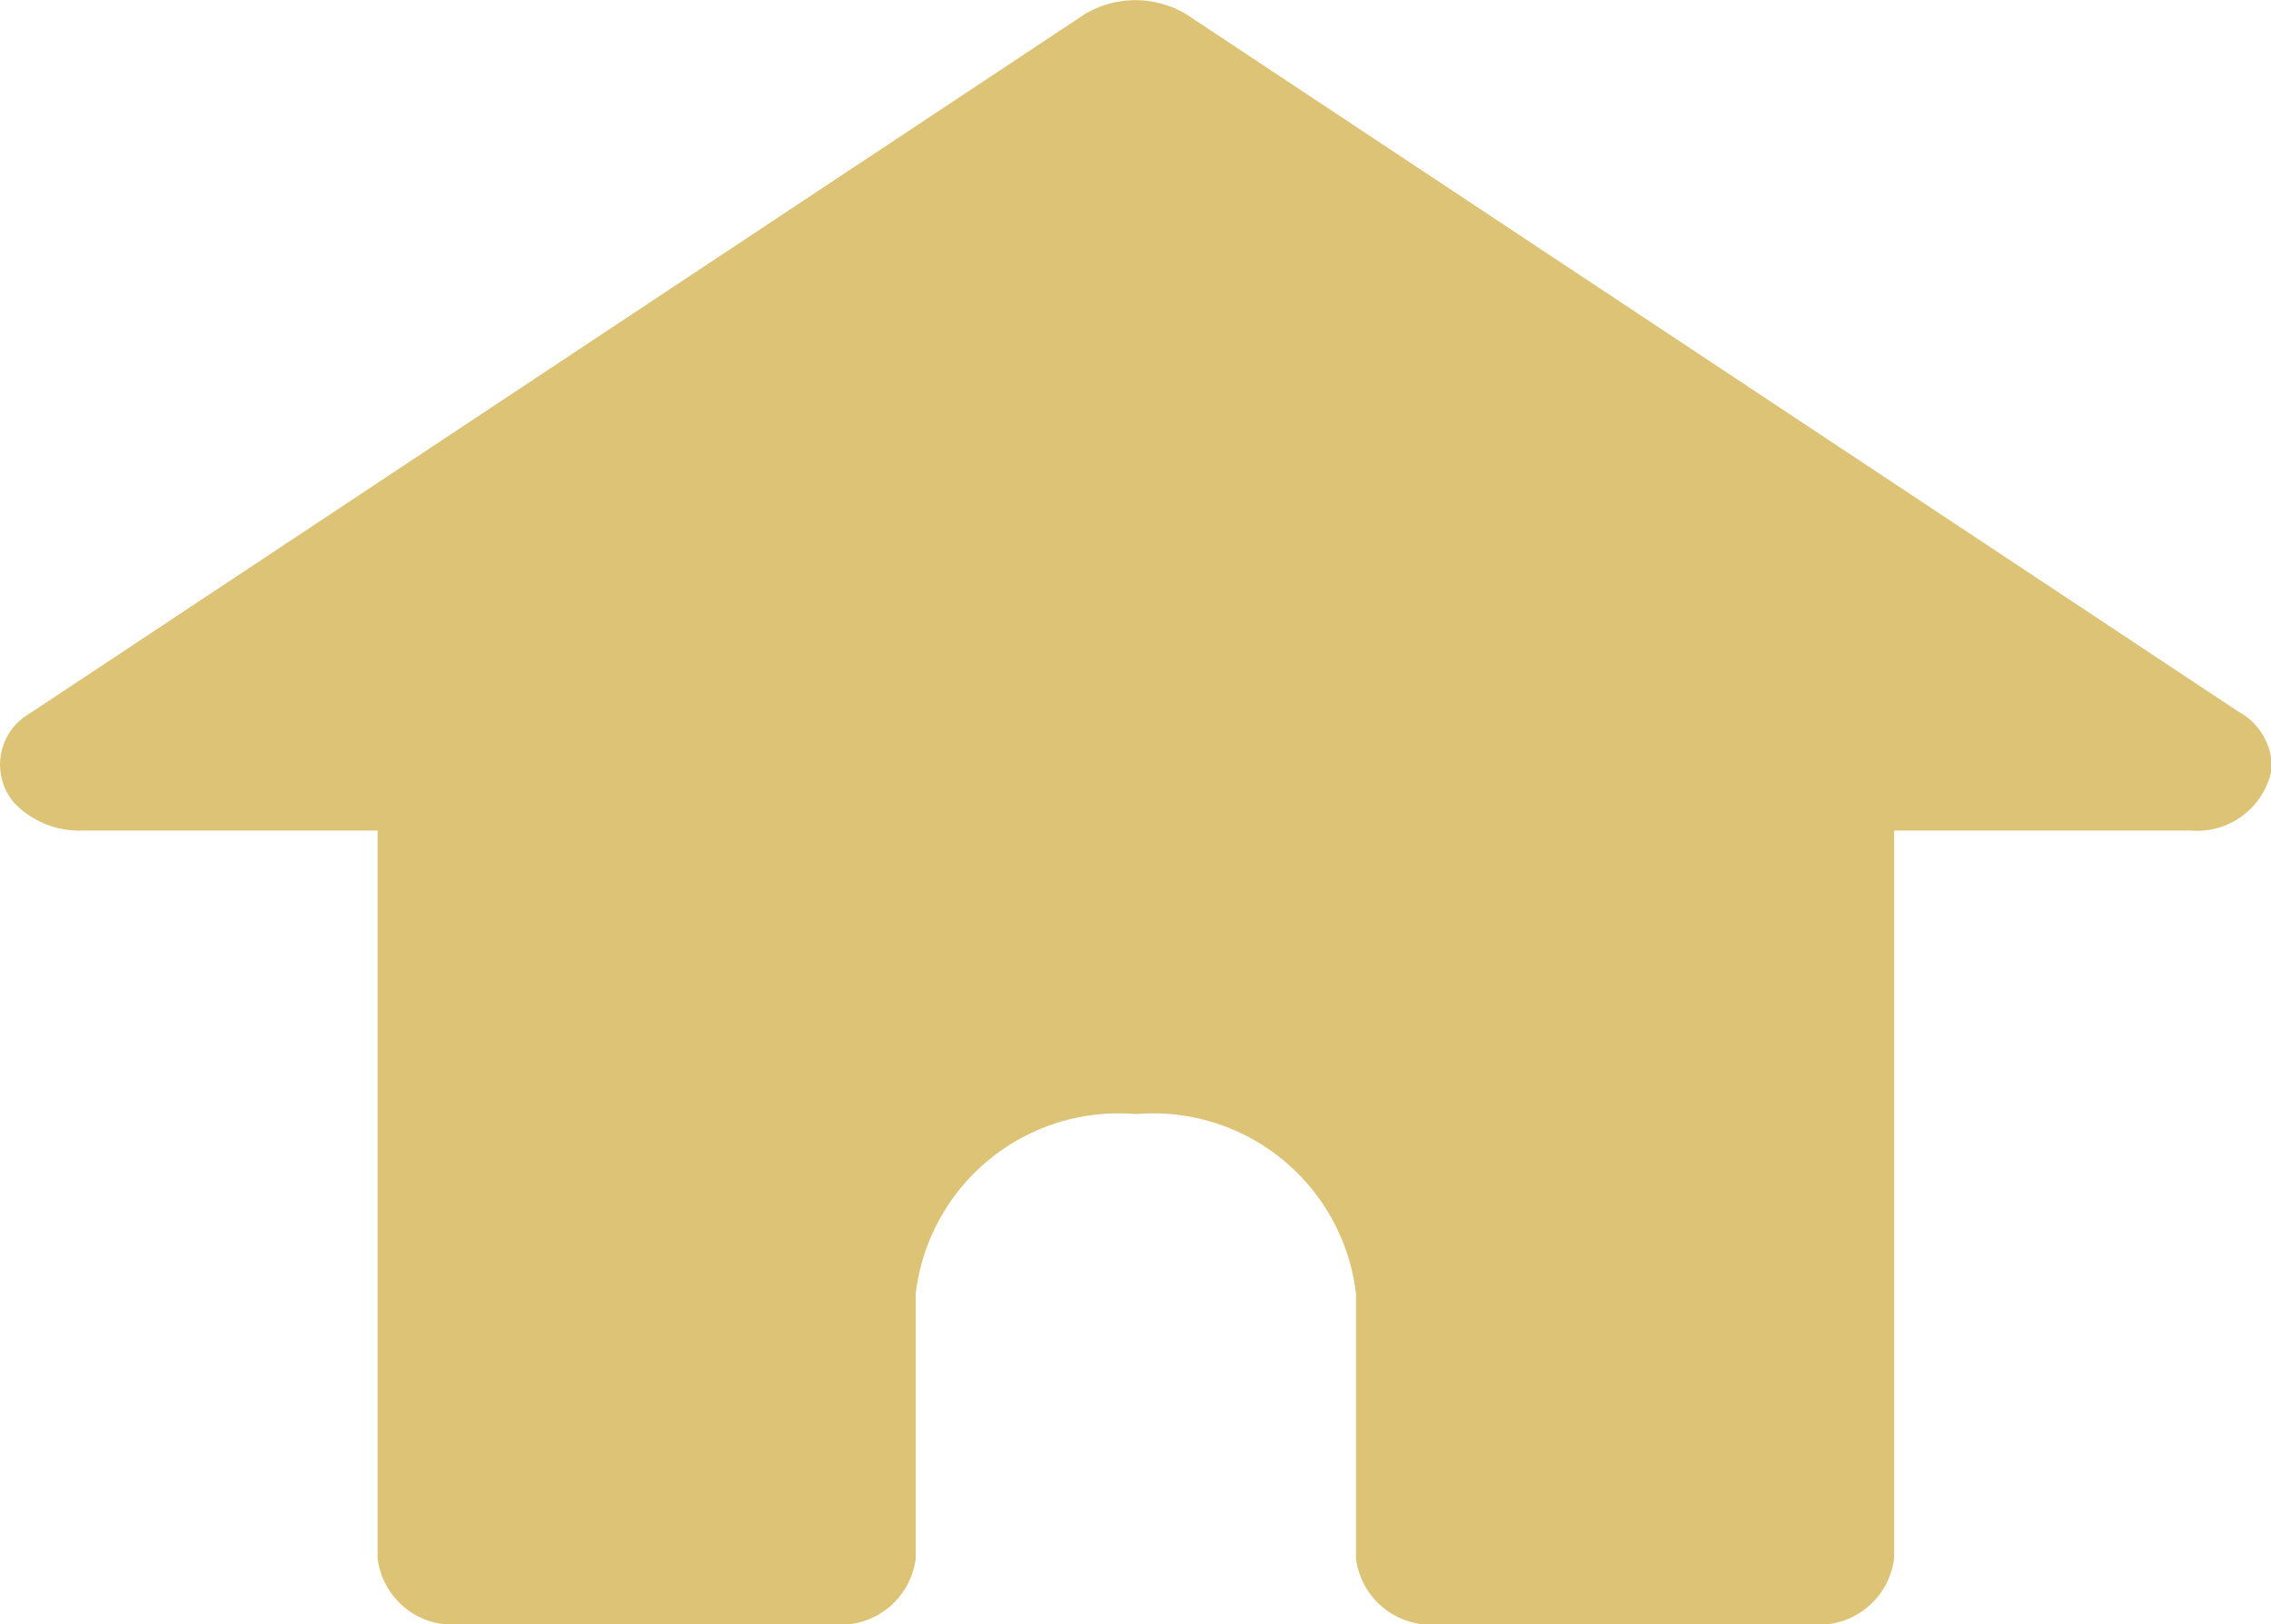 <svg xmlns="http://www.w3.org/2000/svg" width="22.367" height="16" viewBox="0 0 22.367 16">
  <g id="noun_Home_908333" transform="translate(-1.011 -7.05)">
    <g id="Group_15" data-name="Group 15" transform="translate(1.011 7.05)">
      <path id="Path_63" data-name="Path 63" d="M23.056,14.059,12.694,7.19a.973.973,0,0,0-1,0L1.305,14.077a.581.581,0,0,0-.16.875.885.885,0,0,0,.685.279h2.9V22.4a.746.746,0,0,0,.8.652h3.7a.746.746,0,0,0,.8-.652V19.792a2.012,2.012,0,0,1,2.168-1.768,2.012,2.012,0,0,1,2.168,1.768V22.4a.746.746,0,0,0,.8.652h3.7a.746.746,0,0,0,.8-.652V15.231h2.921a.749.749,0,0,0,.8-.614A.629.629,0,0,0,23.056,14.059Z" transform="translate(-1.011 -7.05)" fill="#dcc375"/>
    </g>
  </g>
</svg>
